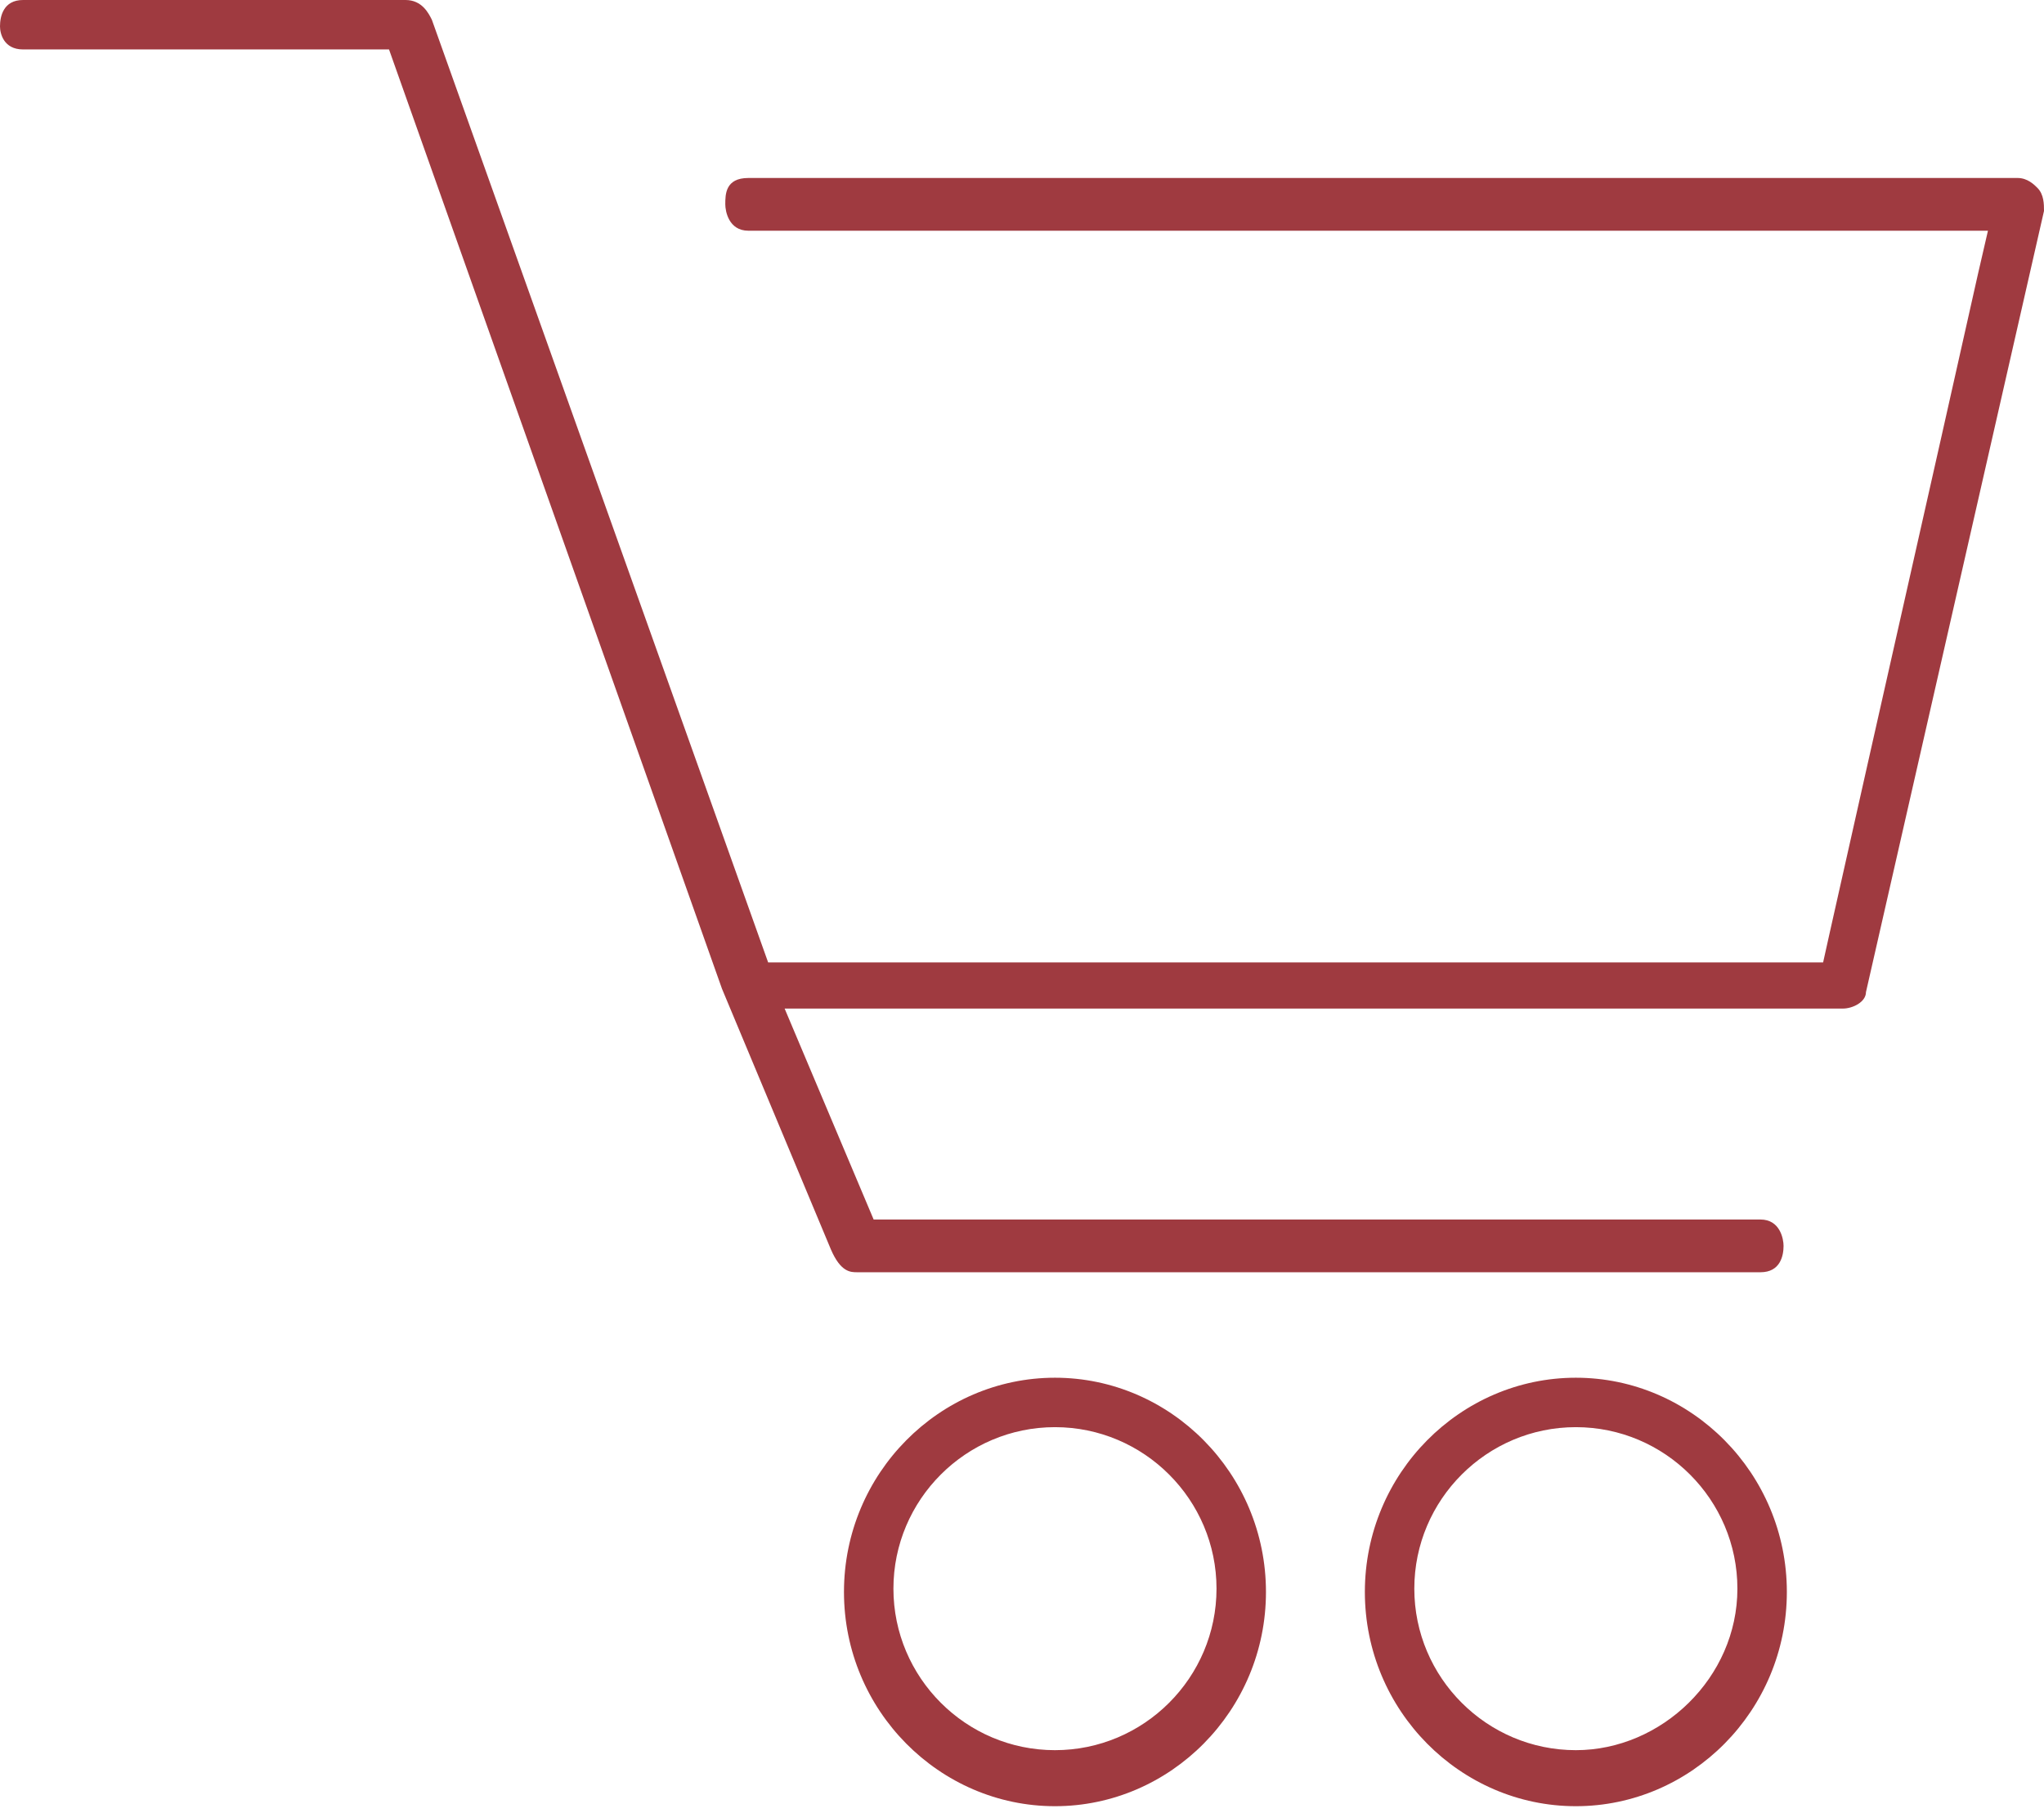 <?xml version="1.0" encoding="utf-8"?>
<!-- Generator: Adobe Illustrator 19.2.0, SVG Export Plug-In . SVG Version: 6.00 Build 0)  -->
<svg version="1.1" id="Слой_1" xmlns="http://www.w3.org/2000/svg" xmlns:xlink="http://www.w3.org/1999/xlink" x="0px" y="0px"
	 width="62px" height="55px" viewBox="0 0 62 55" style="enable-background:new 0 0 62 55;" xml:space="preserve">
<style type="text/css">
	.st0{fill:#9F3A40;}
</style>
<g id="XMLID_310_">
	<path id="XMLID_316_" class="st0" d="M61.8,5.7c-0.1-0.1-0.3-0.3-0.6-0.3H22.7C22,5.4,22,5.9,22,6.2c0,0.2,0.1,0.8,0.7,0.8h37.6
		L60,8.3c-1.5,6.7-3,13.3-4.5,20l-0.2,0.9h-32L13.1,0.6C13,0.4,12.8,0,12.3,0H0.7C0.1,0,0,0.5,0,0.8C0,1,0.1,1.5,0.7,1.5h11.1
		L21.9,30l3.3,7.9c0.3,0.7,0.6,0.7,0.8,0.7h27.4c0.6,0,0.7-0.5,0.7-0.8c0-0.2-0.1-0.8-0.7-0.8H26.5l-2.7-6.4h32.1
		c0.3,0,0.7-0.2,0.7-0.5L62,6.4C62,6.2,62,5.9,61.8,5.7z"/>
	<path id="XMLID_333_" class="st0" d="M32,41.8c-3.5,0-6.4,2.9-6.4,6.5c0,3.6,2.9,6.5,6.4,6.5c3.5,0,6.4-2.9,6.4-6.5
		C38.4,44.7,35.5,41.8,32,41.8z M32,53.1c-2.7,0-4.9-2.2-4.9-4.9s2.2-4.9,4.9-4.9c2.7,0,4.9,2.2,4.9,4.9S34.7,53.1,32,53.1z"/>
	<path id="XMLID_347_" class="st0" d="M47.8,41.8c-3.5,0-6.4,2.9-6.4,6.5c0,3.6,2.9,6.5,6.4,6.5c3.5,0,6.4-2.9,6.4-6.5
		C54.2,44.7,51.3,41.8,47.8,41.8z M47.8,53.1c-2.7,0-4.9-2.2-4.9-4.9s2.2-4.9,4.9-4.9c2.7,0,4.9,2.2,4.9,4.9S50.4,53.1,47.8,53.1z"
		/>
</g>
</svg>
